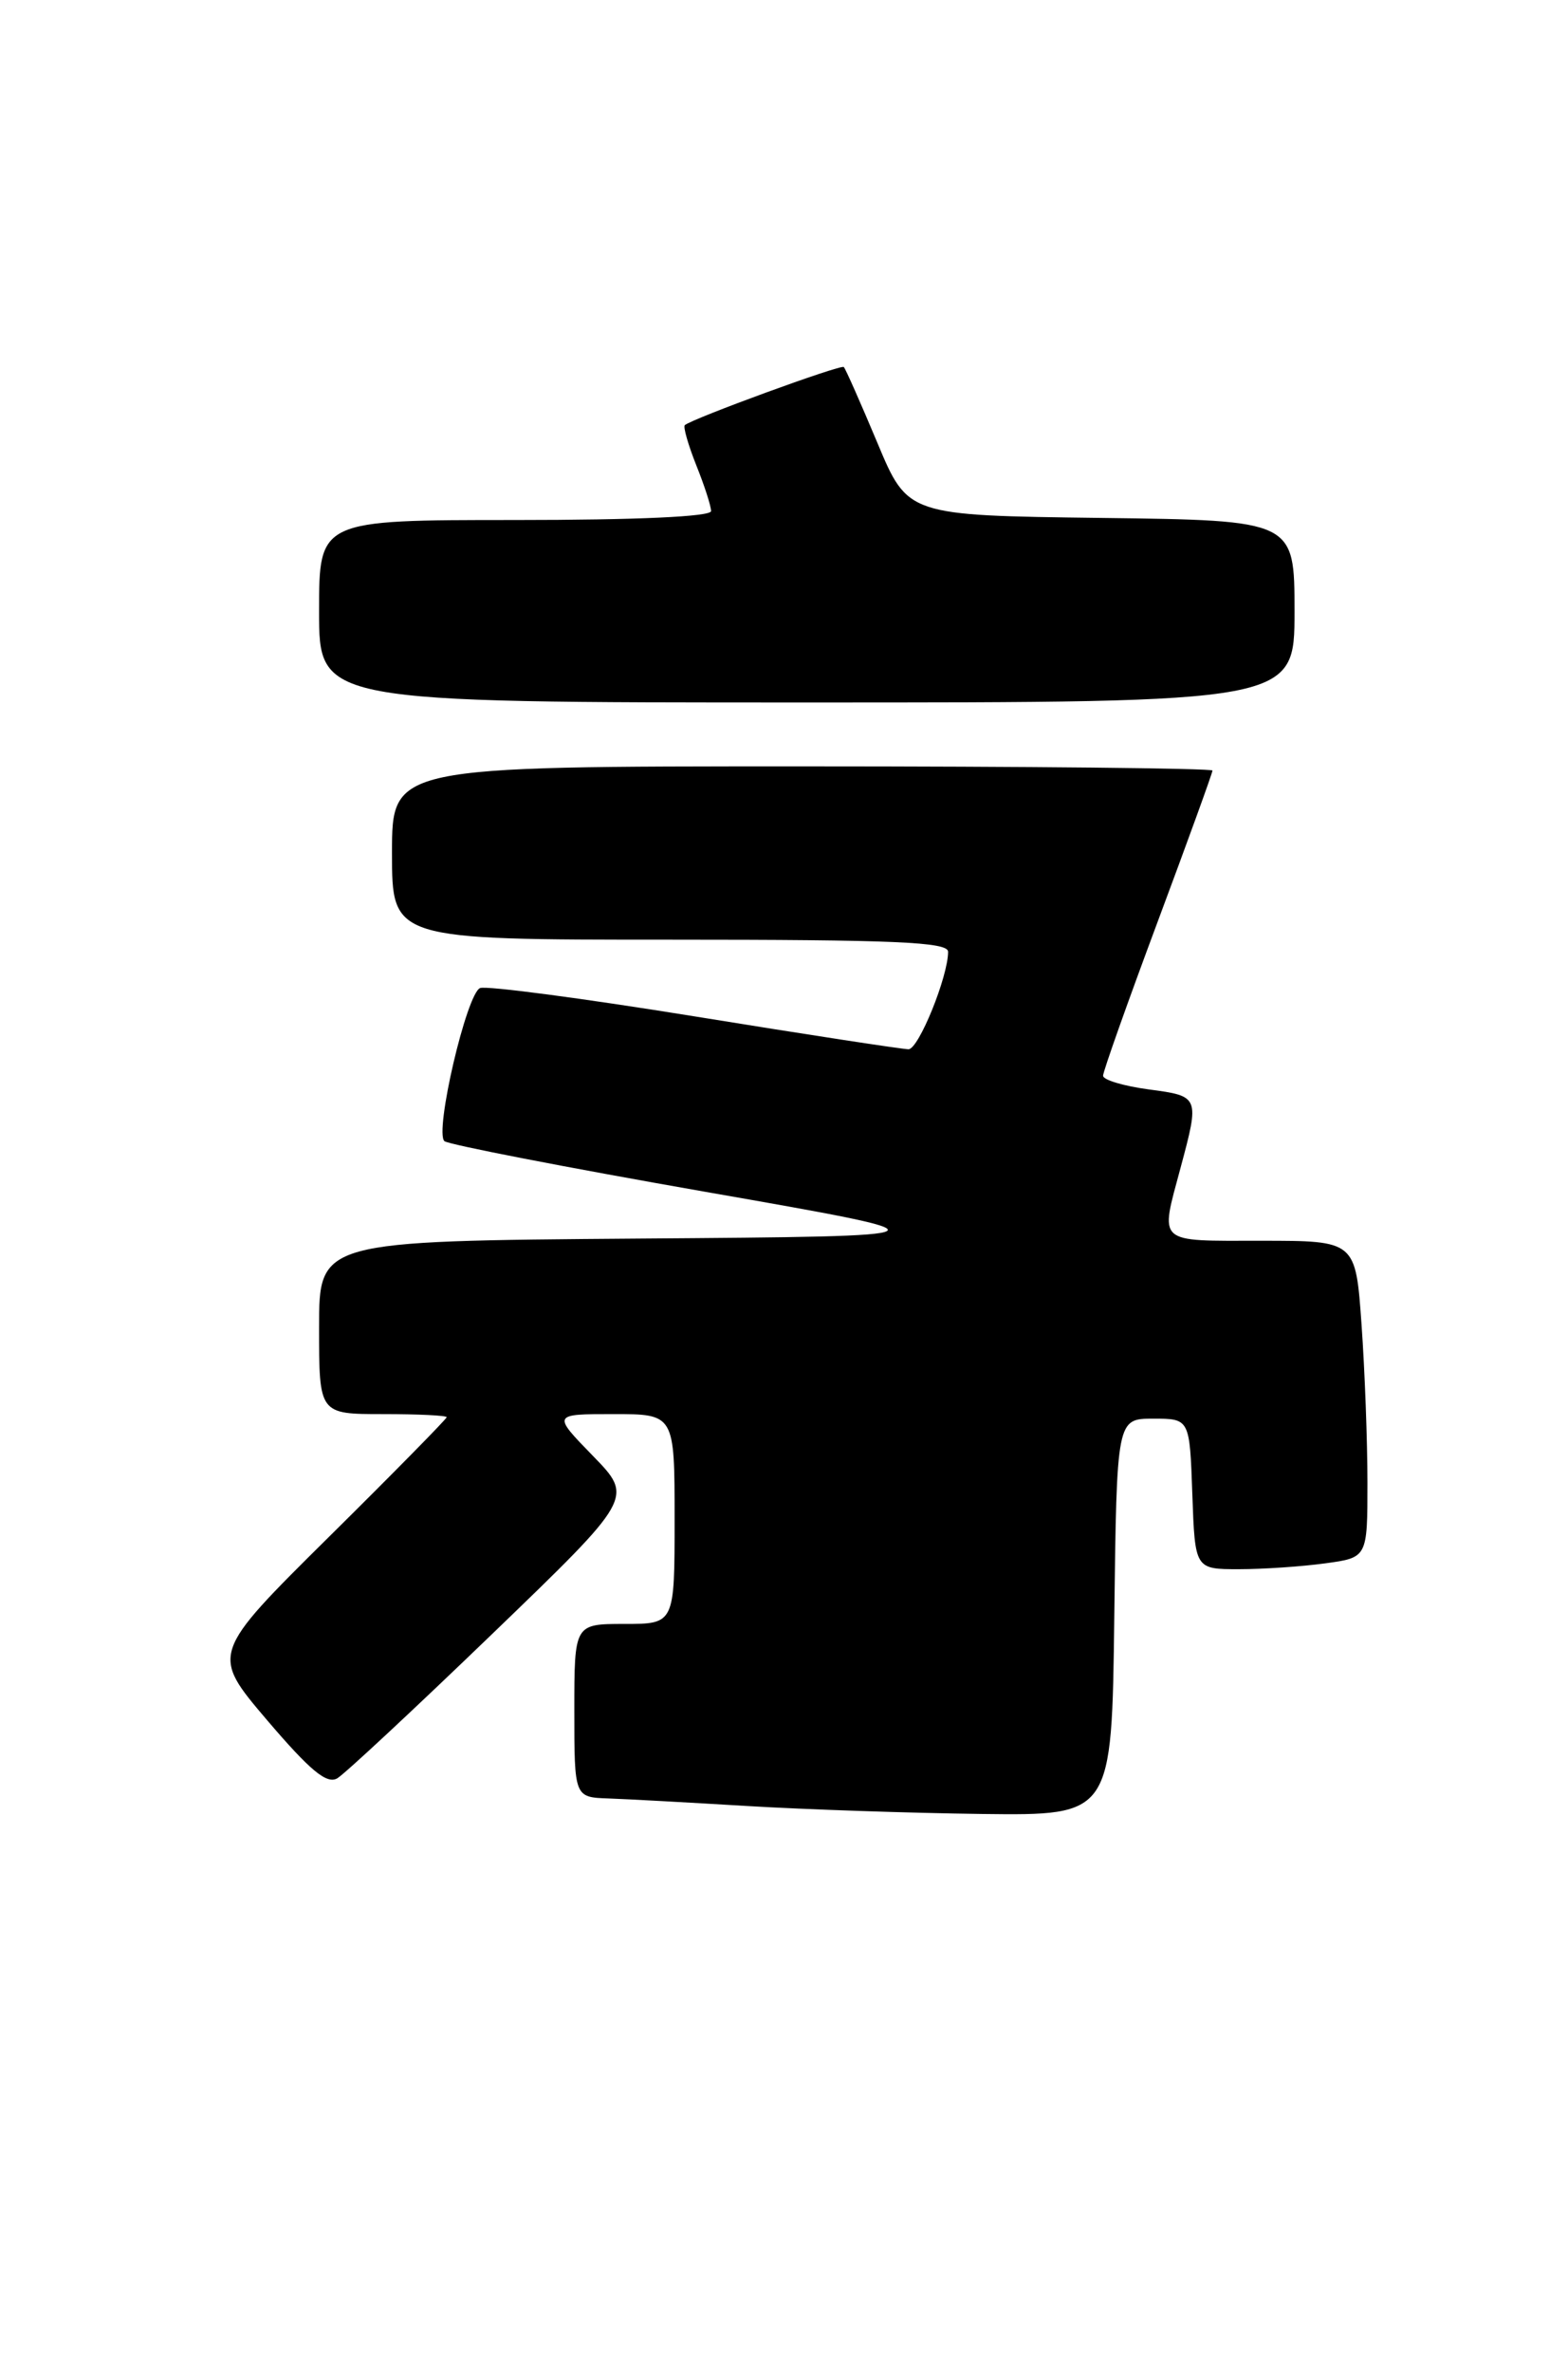 <?xml version="1.0" encoding="UTF-8" standalone="no"?>
<!DOCTYPE svg PUBLIC "-//W3C//DTD SVG 1.1//EN" "http://www.w3.org/Graphics/SVG/1.1/DTD/svg11.dtd" >
<svg xmlns="http://www.w3.org/2000/svg" xmlns:xlink="http://www.w3.org/1999/xlink" version="1.1" viewBox="0 0 172 260">
 <g >
 <path fill="currentColor"
d=" M 122.23 177.25 C 122.50 155.50 122.50 155.50 126.50 155.50 C 130.50 155.50 130.50 155.50 130.79 163.75 C 131.08 172.00 131.08 172.00 135.90 172.00 C 138.55 172.00 142.81 171.71 145.36 171.36 C 150.00 170.73 150.00 170.73 150.00 162.52 C 150.00 158.00 149.71 150.19 149.35 145.15 C 148.70 136.00 148.70 136.00 138.35 136.00 C 126.75 136.00 127.24 136.44 129.50 128.00 C 131.60 120.18 131.58 120.15 126.00 119.41 C 123.25 119.04 121.00 118.37 121.00 117.91 C 121.00 117.45 123.70 109.84 127.00 101.00 C 130.30 92.16 133.00 84.72 133.00 84.46 C 133.00 84.21 112.75 84.00 88.00 84.00 C 43.00 84.00 43.00 84.00 43.00 93.50 C 43.00 103.00 43.00 103.00 73.50 103.00 C 98.12 103.00 104.00 103.25 104.00 104.32 C 104.00 107.05 100.77 115.00 99.66 115.01 C 99.02 115.01 88.48 113.40 76.22 111.41 C 63.97 109.43 53.37 108.03 52.67 108.30 C 51.19 108.86 47.64 124.08 48.75 125.08 C 49.16 125.45 62.03 127.95 77.34 130.63 C 105.18 135.50 105.18 135.50 70.09 135.76 C 35.00 136.03 35.00 136.03 35.00 145.51 C 35.00 155.00 35.00 155.00 42.00 155.00 C 45.85 155.00 49.00 155.15 49.00 155.34 C 49.00 155.52 43.18 161.44 36.06 168.48 C 23.12 181.29 23.12 181.29 29.30 188.55 C 34.02 194.08 35.85 195.60 37.00 194.92 C 37.82 194.43 45.47 187.31 54.00 179.09 C 69.50 164.16 69.50 164.16 65.04 159.58 C 60.58 155.00 60.58 155.00 67.29 155.00 C 74.00 155.00 74.00 155.00 74.00 166.50 C 74.00 178.00 74.00 178.00 68.50 178.00 C 63.00 178.00 63.00 178.00 63.00 187.50 C 63.00 197.00 63.00 197.00 66.75 197.13 C 68.81 197.20 75.67 197.58 82.00 197.96 C 88.33 198.34 99.90 198.73 107.73 198.83 C 121.96 199.00 121.96 199.00 122.23 177.25 Z  M 142.00 67.02 C 142.00 57.04 142.00 57.04 120.79 56.77 C 99.57 56.50 99.57 56.50 96.24 48.53 C 94.40 44.15 92.75 40.42 92.56 40.23 C 92.25 39.92 75.99 45.86 75.12 46.60 C 74.92 46.77 75.48 48.74 76.37 50.98 C 77.27 53.21 78.00 55.48 78.00 56.02 C 78.00 56.63 69.87 57.00 56.50 57.00 C 35.00 57.00 35.00 57.00 35.00 67.00 C 35.00 77.00 35.00 77.00 88.50 77.00 C 142.00 77.00 142.00 77.00 142.00 67.02 Z "/>
</g>
</svg>